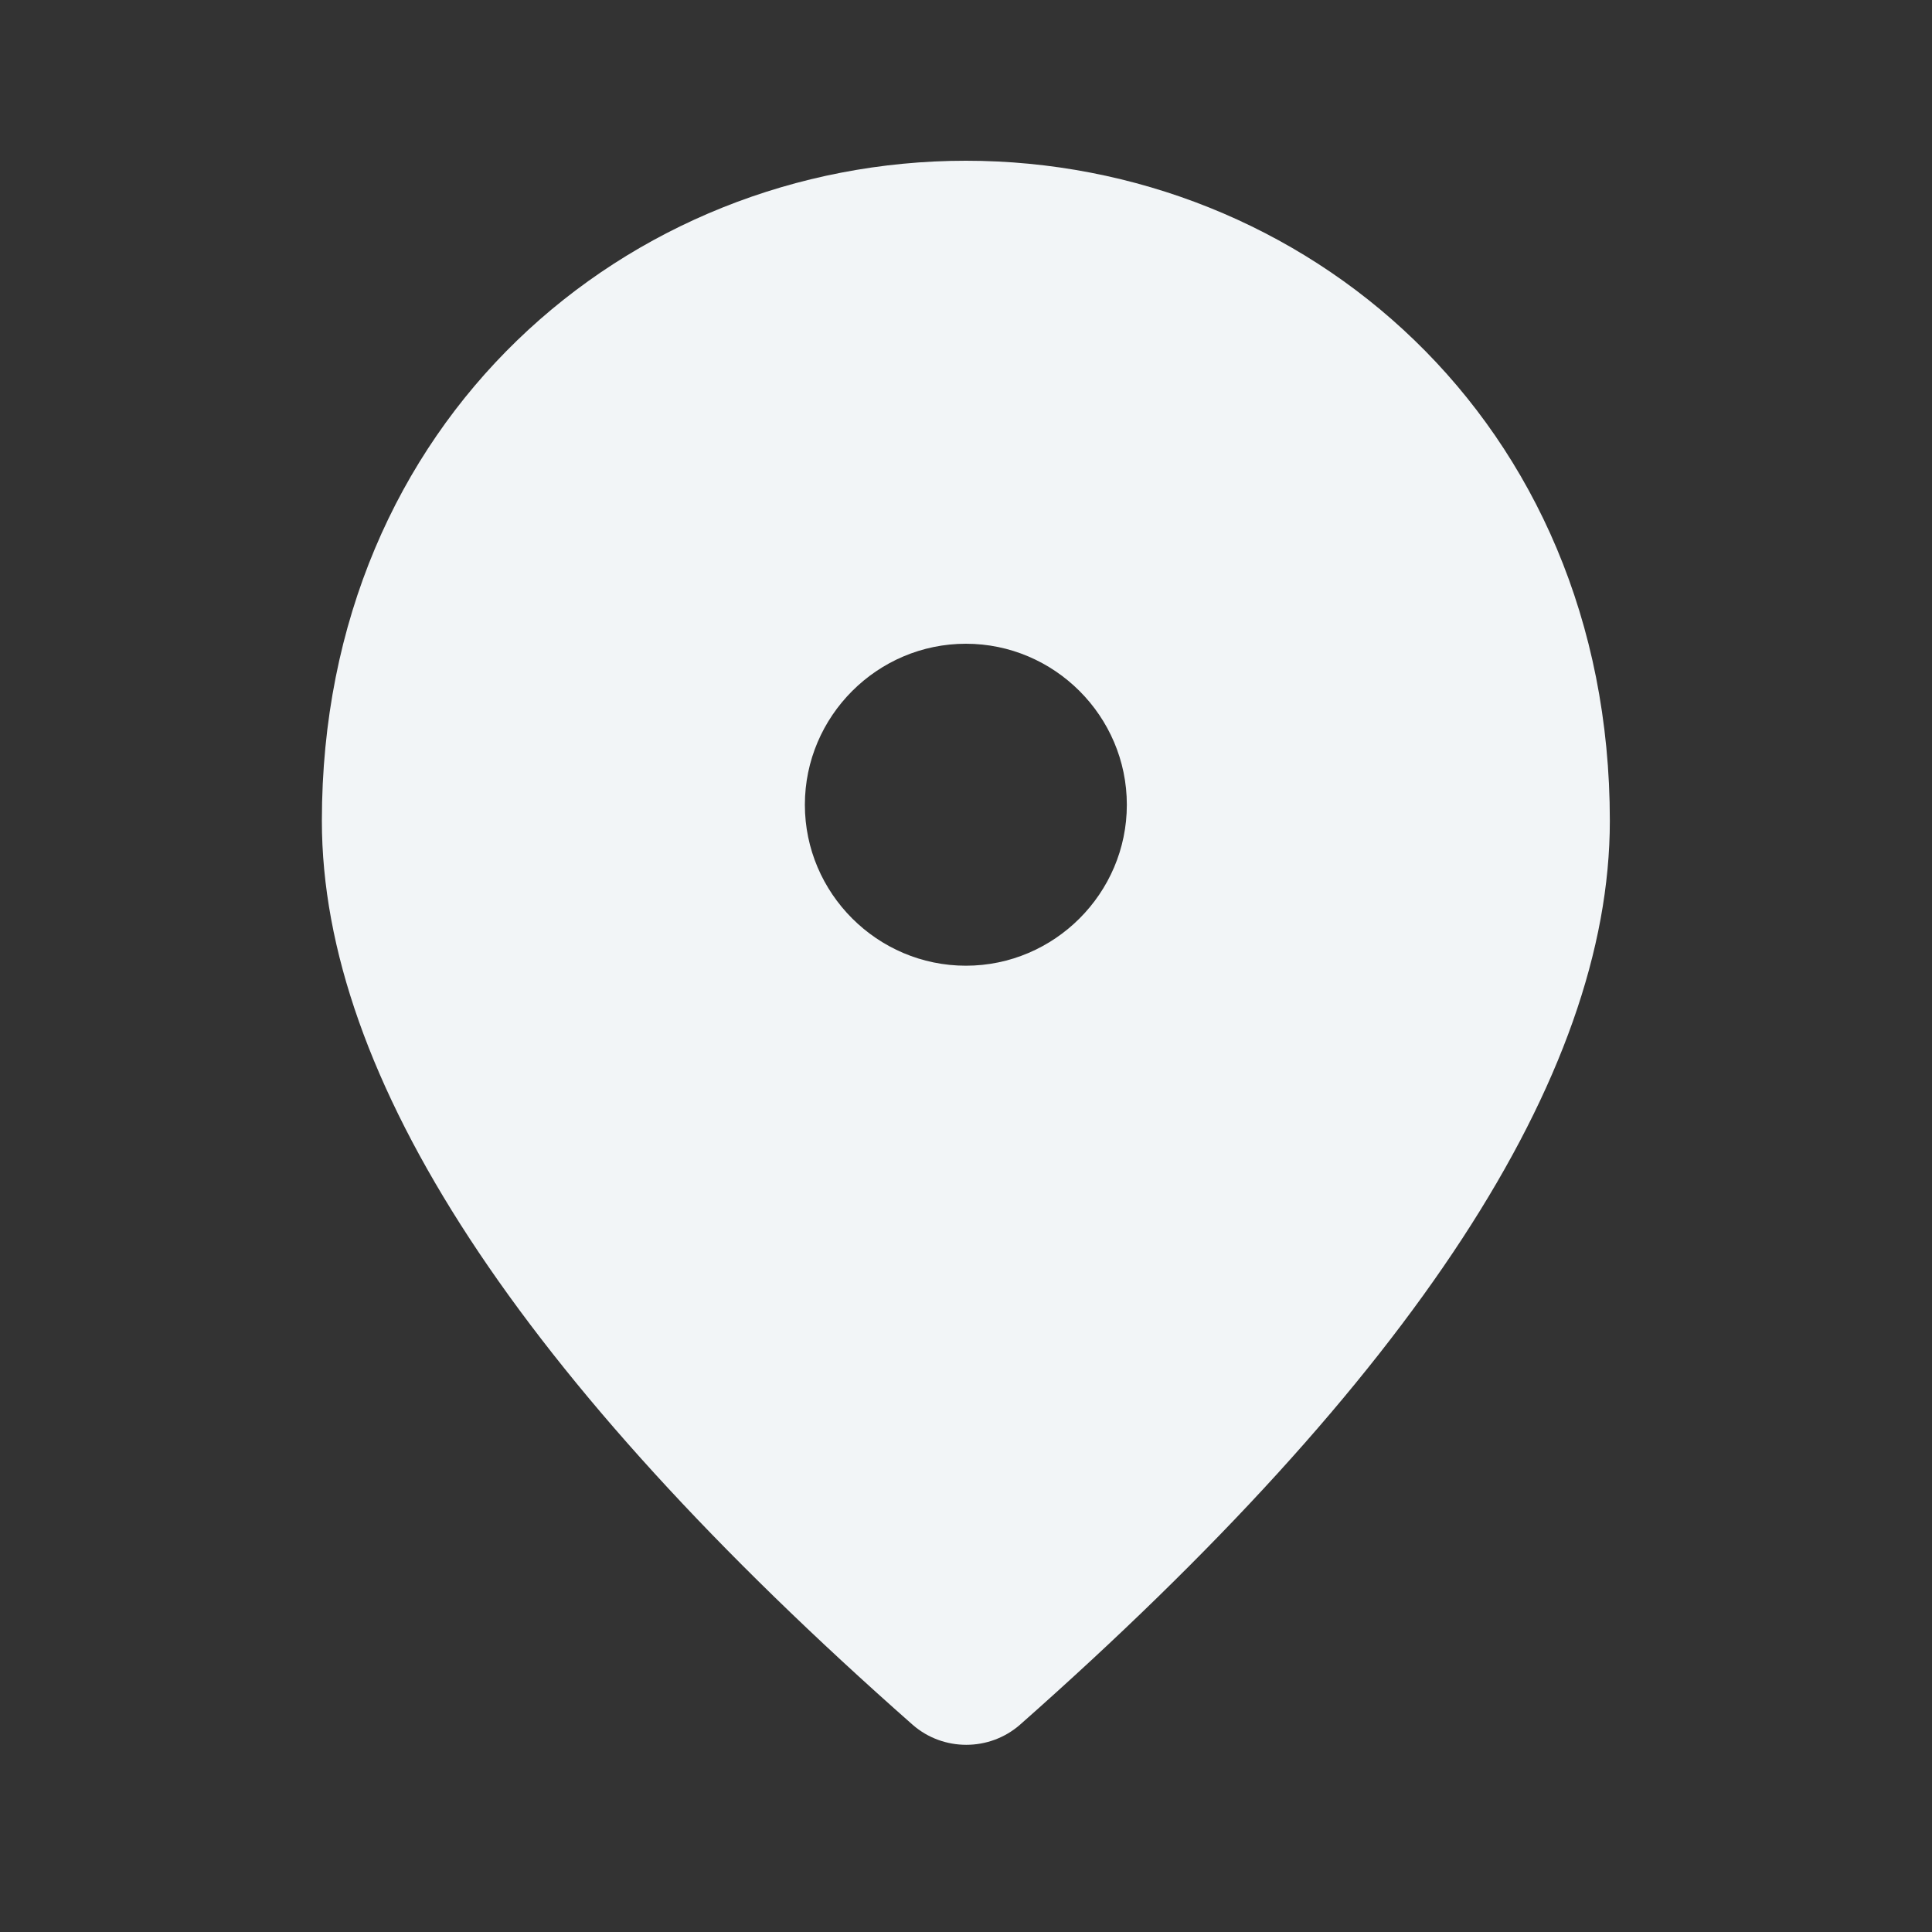 <svg width="20" height="20" viewBox="0 0 20 20" fill="none" xmlns="http://www.w3.org/2000/svg">
<rect x="0" y="0" width="20" height="20" fill="#333333" stroke="none"/>
<path d="M9.999 1.664C6.499 1.664 3.332 4.347 3.332 8.497C3.332 11.147 5.374 14.264 9.449 17.856C9.765 18.131 10.24 18.131 10.557 17.856C14.624 14.264 16.665 11.147 16.665 8.497C16.665 4.347 13.499 1.664 9.999 1.664ZM9.999 9.997C9.082 9.997 8.332 9.247 8.332 8.331C8.332 7.414 9.082 6.664 9.999 6.664C10.915 6.664 11.665 7.414 11.665 8.331C11.665 9.247 10.915 9.997 9.999 9.997Z" fill="#F2F5F7"/>
</svg>

